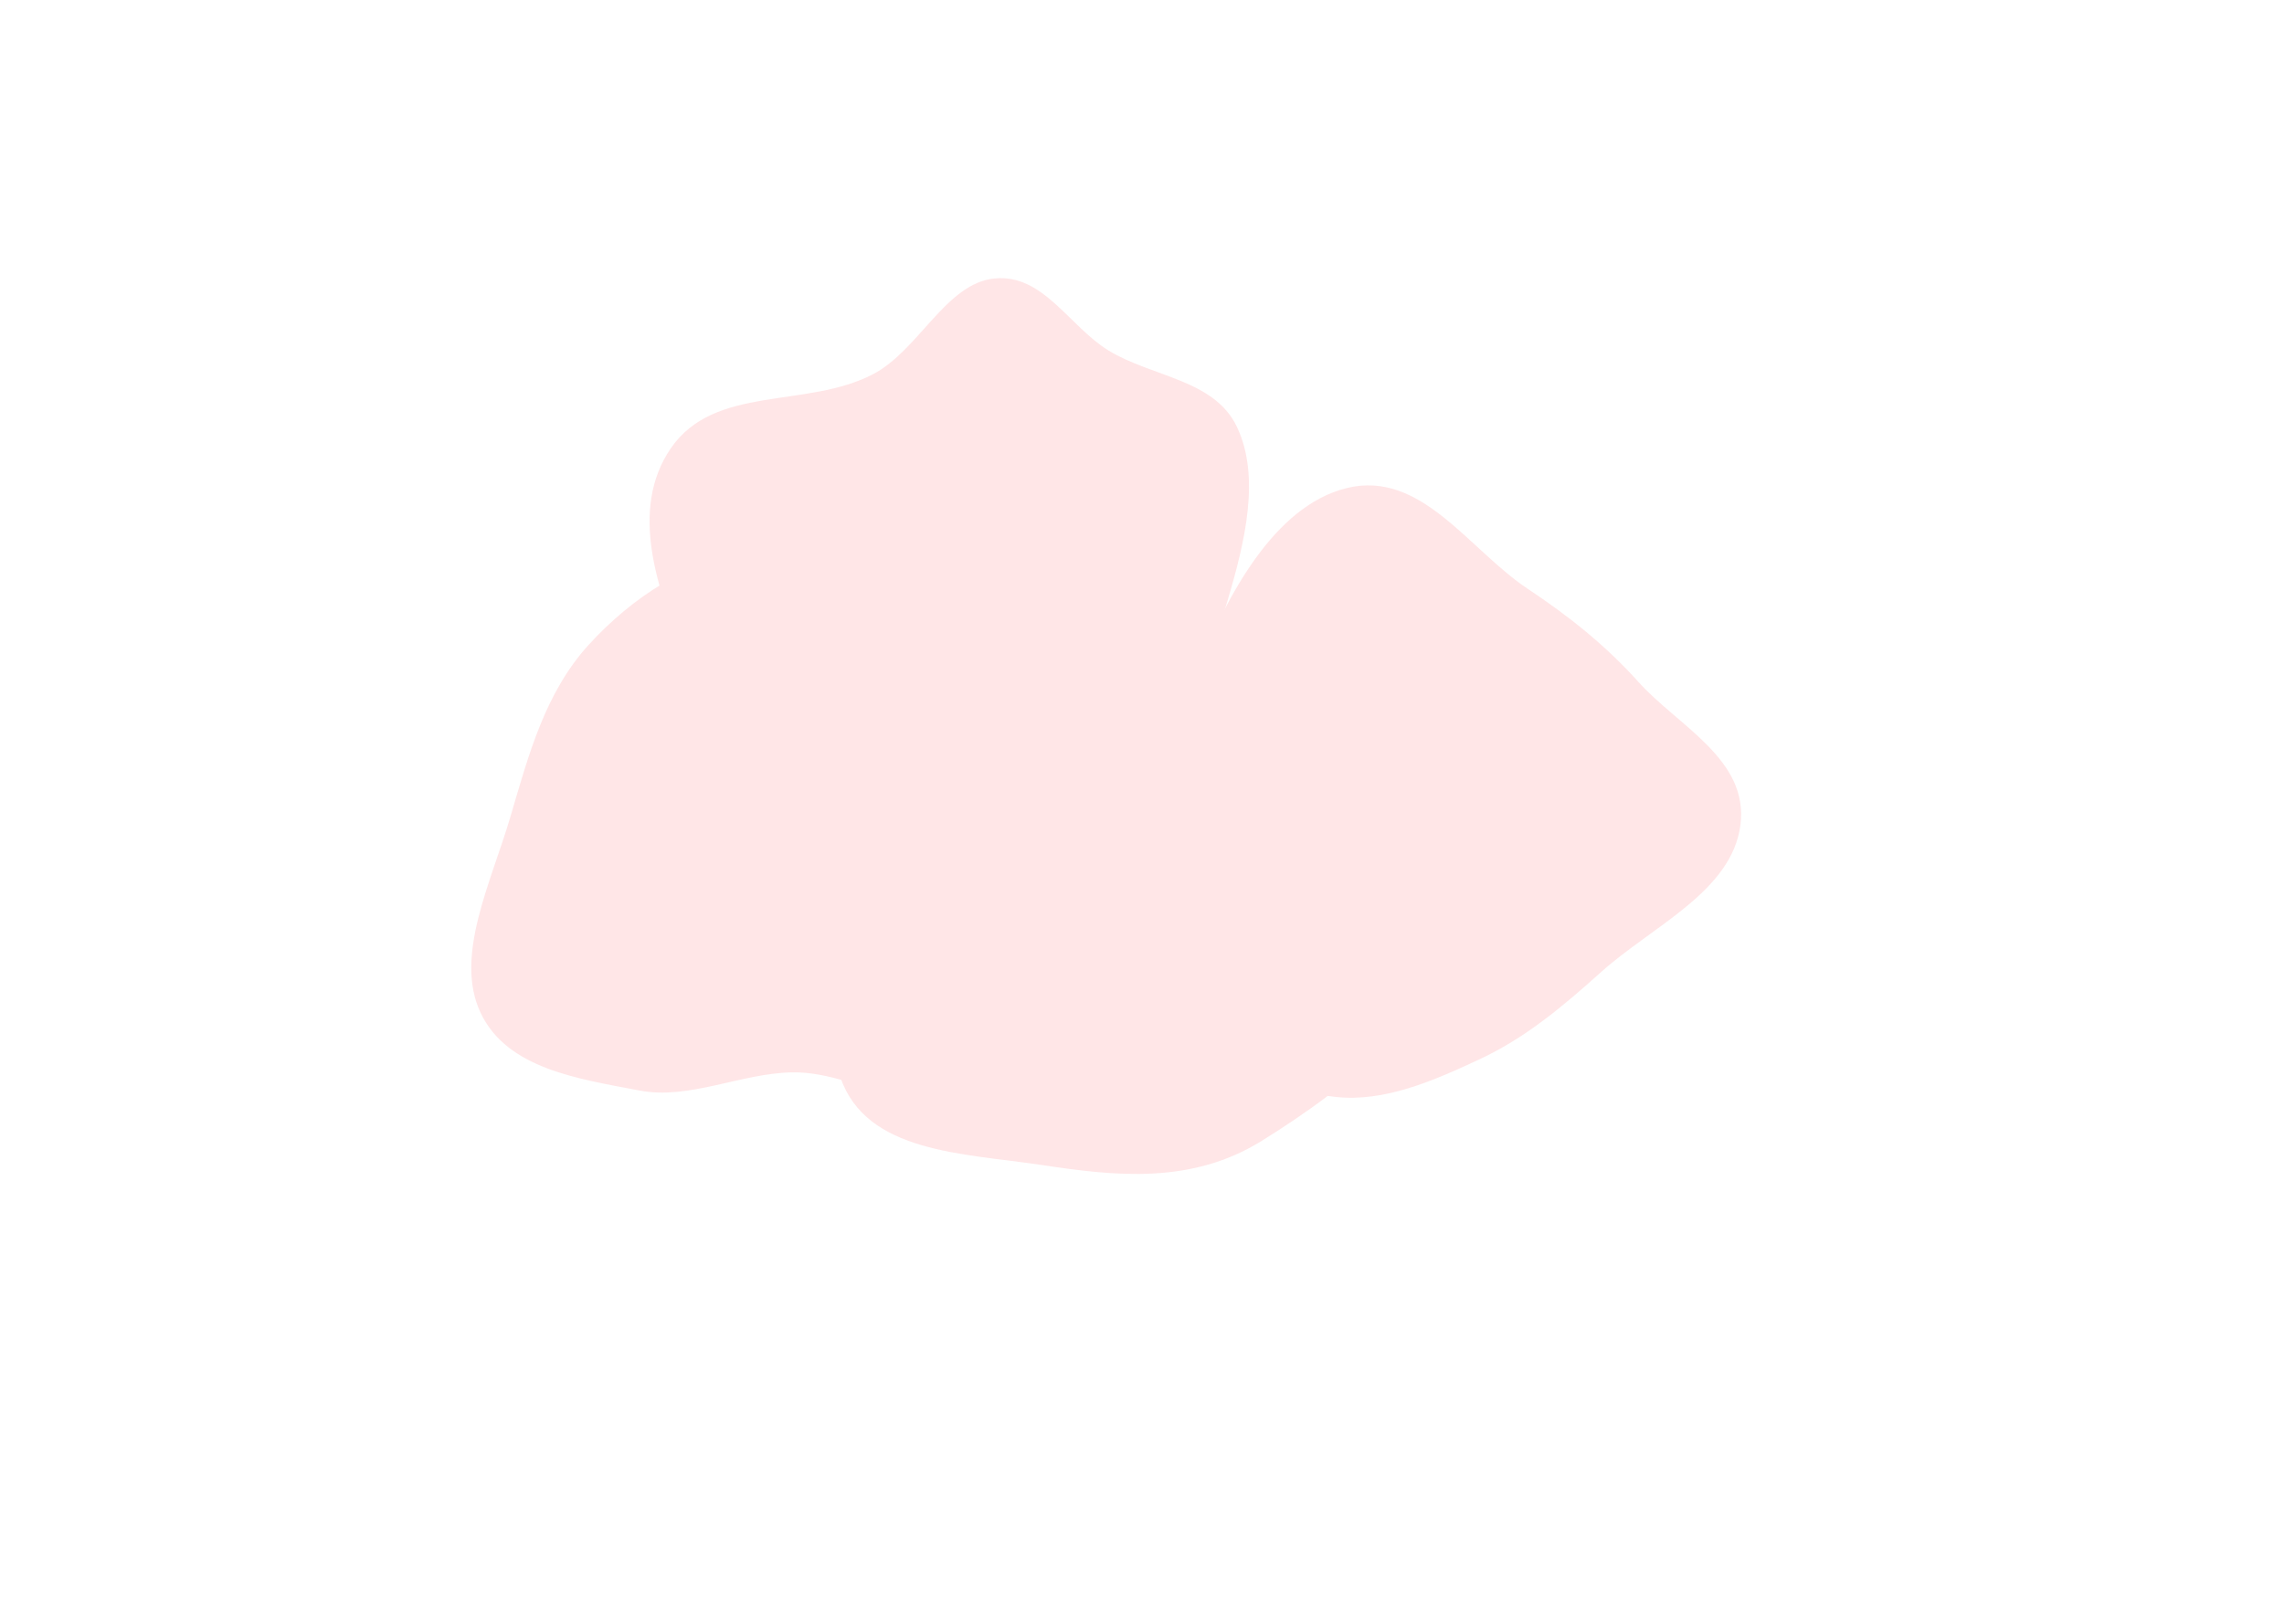 <svg width="1440" height="1024" viewBox="0 0 1440 1024" fill="none" xmlns="http://www.w3.org/2000/svg">
<g opacity="0.15">
<g filter="url(#filter0_f_67_35)">
<path fill-rule="evenodd" clip-rule="evenodd" d="M919.238 571.34C913.321 635.962 851.597 684.564 795.544 719.418C751.132 747.034 703.439 741.73 656.596 734.653C607.556 727.243 546.068 727.171 529.805 679.266C513.801 632.125 566.885 584.932 588.671 534.569C615.329 472.944 608.67 385.996 667.907 360.02C728.456 333.469 776.329 394.072 821.829 432.328C866.754 470.101 925.202 506.203 919.238 571.34Z" fill="#FF585F"/>
<path fill-rule="evenodd" clip-rule="evenodd" d="M698.894 221.033C726.336 237.832 765.599 239.189 779.844 269.183C794.85 300.778 784.898 341.837 773.883 378.928C762.121 418.537 750.812 466.979 715.21 486.824C679.419 506.773 644.734 472.008 606.651 472.143C572.655 472.264 537.17 498.339 506.194 487.565C471.237 475.407 444.973 446.207 430.618 410.919C414.848 372.151 396.43 321.381 422.887 282.769C450.591 242.337 508.623 257.92 550.532 235.916C579.375 220.771 596.345 178.68 626.983 175.606C657.671 172.528 674.101 205.855 698.894 221.033Z" fill="#FF585F"/>
<path fill-rule="evenodd" clip-rule="evenodd" d="M622.823 543.596C609.296 591.851 666.711 645.997 631.991 683.324C597.525 720.378 545.228 675.365 499.439 676.245C466.819 676.873 434.504 693.707 403.268 687.723C365.034 680.398 319.661 674.154 302.953 638.6C286.204 602.957 309.67 556.42 321.93 514.637C333.184 476.285 343.656 436.936 370.955 406.85C398.796 376.167 435.436 352.841 473.191 347.937C509.193 343.26 534.202 373.828 568.148 381.236C615.949 391.668 695.403 352.325 711.434 399.931C728.028 449.205 638.095 489.117 622.823 543.596Z" fill="#FF585F"/>
<path fill-rule="evenodd" clip-rule="evenodd" d="M1097.28 520.354C1091.83 562.262 1041.63 584.032 1009.33 613.098C985.411 634.625 961.843 654.343 933.682 667.59C903.594 681.743 872.65 695.12 842.117 691.754C808.28 688.024 773.183 676.873 755.766 647.977C738.477 619.292 752.61 578.94 752.377 542.865C752.113 502.021 738.014 462.573 754.313 422.938C773.549 376.16 802.978 319.183 849.044 307.791C895.948 296.192 926.048 346.618 963.16 371.29C989.15 388.569 1012.1 406.804 1033.11 430.162C1058.2 458.046 1102.68 478.857 1097.28 520.354Z" fill="#FF585F"/>
</g>
</g>
<defs>
<filter id="filter0_f_67_35" x="-82.873" y="-204.593" width="1560.6" height="1324.92" filterUnits="userSpaceOnUse" color-interpolation-filters="sRGB">
<feFlood flood-opacity="0" result="BackgroundImageFix"/>
<feBlend mode="normal" in="SourceGraphic" in2="BackgroundImageFix" result="shape"/>
<feGaussianBlur stdDeviation="190" result="effect1_foregroundBlur_67_35"/>
</filter>
</defs>
</svg>
